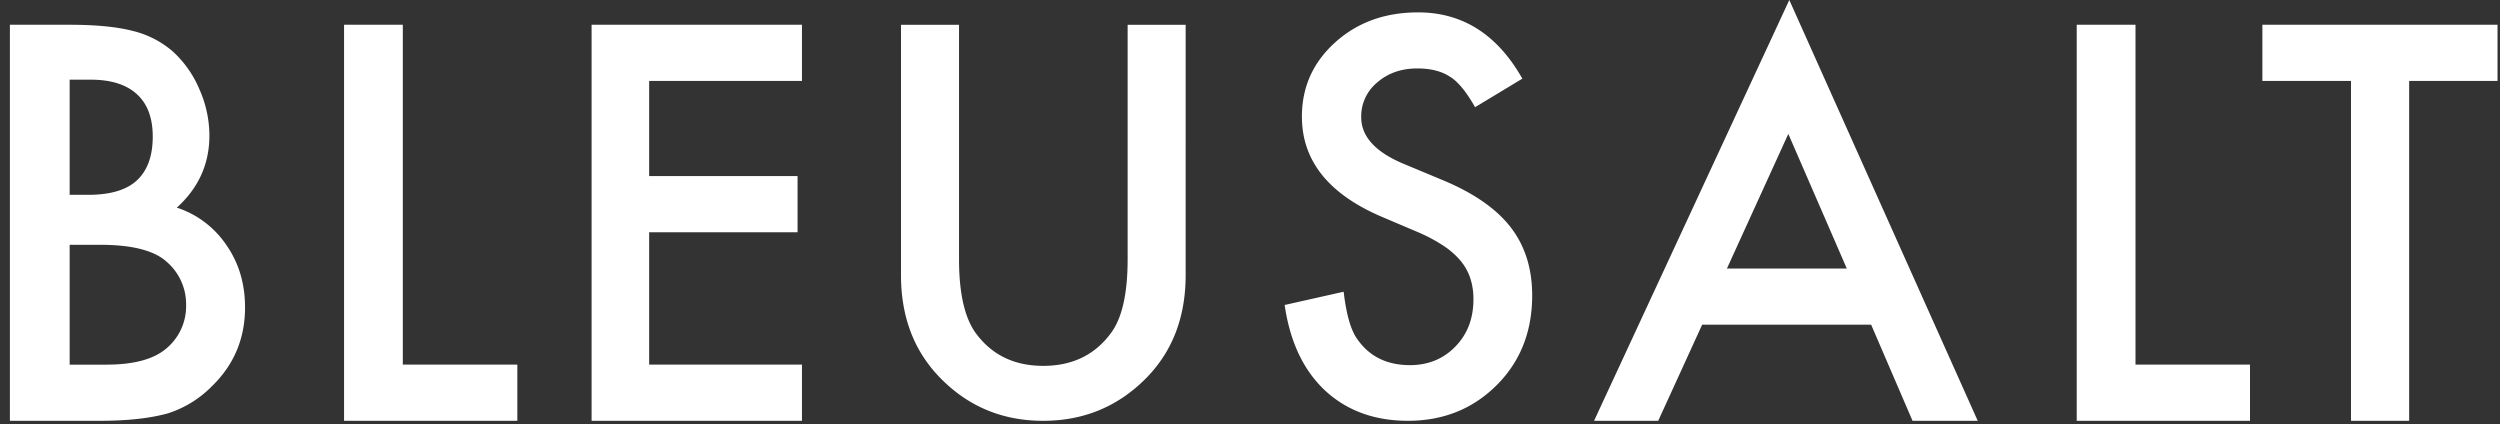 <svg aria-hidden="true" class="footer--icon-logo" width="165" height="28" viewBox="0 0 165 28" xmlns="http://www.w3.org/2000/svg"><rect x="0" y="0" width="165" height="28" fill="#333333" stroke="none"/><title>Bleusalt Logo</title><g fill="#FFF" fill-rule="nonzero"><path d="M11.67 13.704c1.434-1.298 2.151-2.884 2.15-4.757a7.531 7.531 0 00-.656-3.047 7.12 7.12 0 00-1.744-2.49 6.282 6.282 0 00-2.66-1.37c-1.038-.27-2.432-.406-4.18-.406H.653v26.138h5.975c1.783 0 3.266-.163 4.45-.49a7.101 7.101 0 002.929-1.812c1.444-1.41 2.166-3.137 2.166-5.18 0-1.558-.406-2.924-1.218-4.097a6.314 6.314 0 00-3.284-2.489zM4.598 5.258h1.388c1.33 0 2.346.318 3.046.956.7.637 1.05 1.571 1.049 2.8 0 1.265-.341 2.221-1.024 2.87-.682.648-1.757.973-3.223.974H4.597v-7.6zm6.36 17.758c-.834.7-2.143 1.05-3.928 1.05H4.597v-7.91h1.999c2.122 0 3.594.377 4.417 1.133a3.687 3.687 0 011.27 2.845 3.628 3.628 0 01-1.322 2.88l-.004.002zM26.586 1.634h-3.878v26.138h11.436v-3.707h-7.558zM52.93 24.065H42.844v-8.736h9.795v-3.707h-9.795V5.34H52.93V1.634H39.045v26.138H52.93zM74.424 17.098c0 2.24-.356 3.853-1.068 4.839-1.063 1.474-2.565 2.21-4.504 2.21-1.93 0-3.425-.736-4.488-2.21-.713-1.022-1.069-2.635-1.068-4.84V1.635h-3.83v16.528c0 2.705.832 4.933 2.498 6.684 1.862 1.952 4.157 2.927 6.886 2.926 2.728 0 5.03-.976 6.903-2.926 1.666-1.75 2.5-3.979 2.5-6.684V1.637h-3.829v15.46zM93.074 24.1c-1.52 0-2.675-.561-3.467-1.683-.44-.583-.749-1.637-.925-3.163l-3.895.875c.352 2.423 1.238 4.301 2.658 5.636 1.441 1.338 3.268 2.007 5.48 2.007 2.333 0 4.286-.785 5.86-2.355 1.56-1.559 2.339-3.532 2.339-5.921 0-1.784-.479-3.29-1.436-4.518-.957-1.227-2.47-2.268-4.54-3.12l-2.542-1.06c-1.844-.777-2.766-1.8-2.766-3.067a2.89 2.89 0 011.056-2.288c.704-.617 1.59-.926 2.657-.926.869 0 1.58.18 2.135.54.527.314 1.083.986 1.667 2.018l3.12-1.884C98.824 2.275 96.53.817 93.591.817c-2.182 0-4.006.66-5.47 1.981-1.464 1.321-2.196 2.954-2.195 4.899 0 2.894 1.744 5.093 5.232 6.594l2.46 1.046c.574.245 1.127.54 1.651.883a5.2 5.2 0 011.13.993c.286.341.504.735.644 1.16.141.449.21.917.204 1.388 0 1.257-.396 2.293-1.189 3.109-.792.815-1.787 1.225-2.984 1.23zM118.094 0l-12.886 27.772h4.234l2.902-6.346h11.15l2.733 6.346h4.303L118.094 0zm-4.117 17.723l4.052-8.886 3.86 8.886h-7.912zM140.943 1.634h-3.879v26.138H148.5v-3.707h-7.557zM149.317 1.634V5.34h5.849v22.431h3.838V5.341h5.833V1.634z"></path></g></svg>